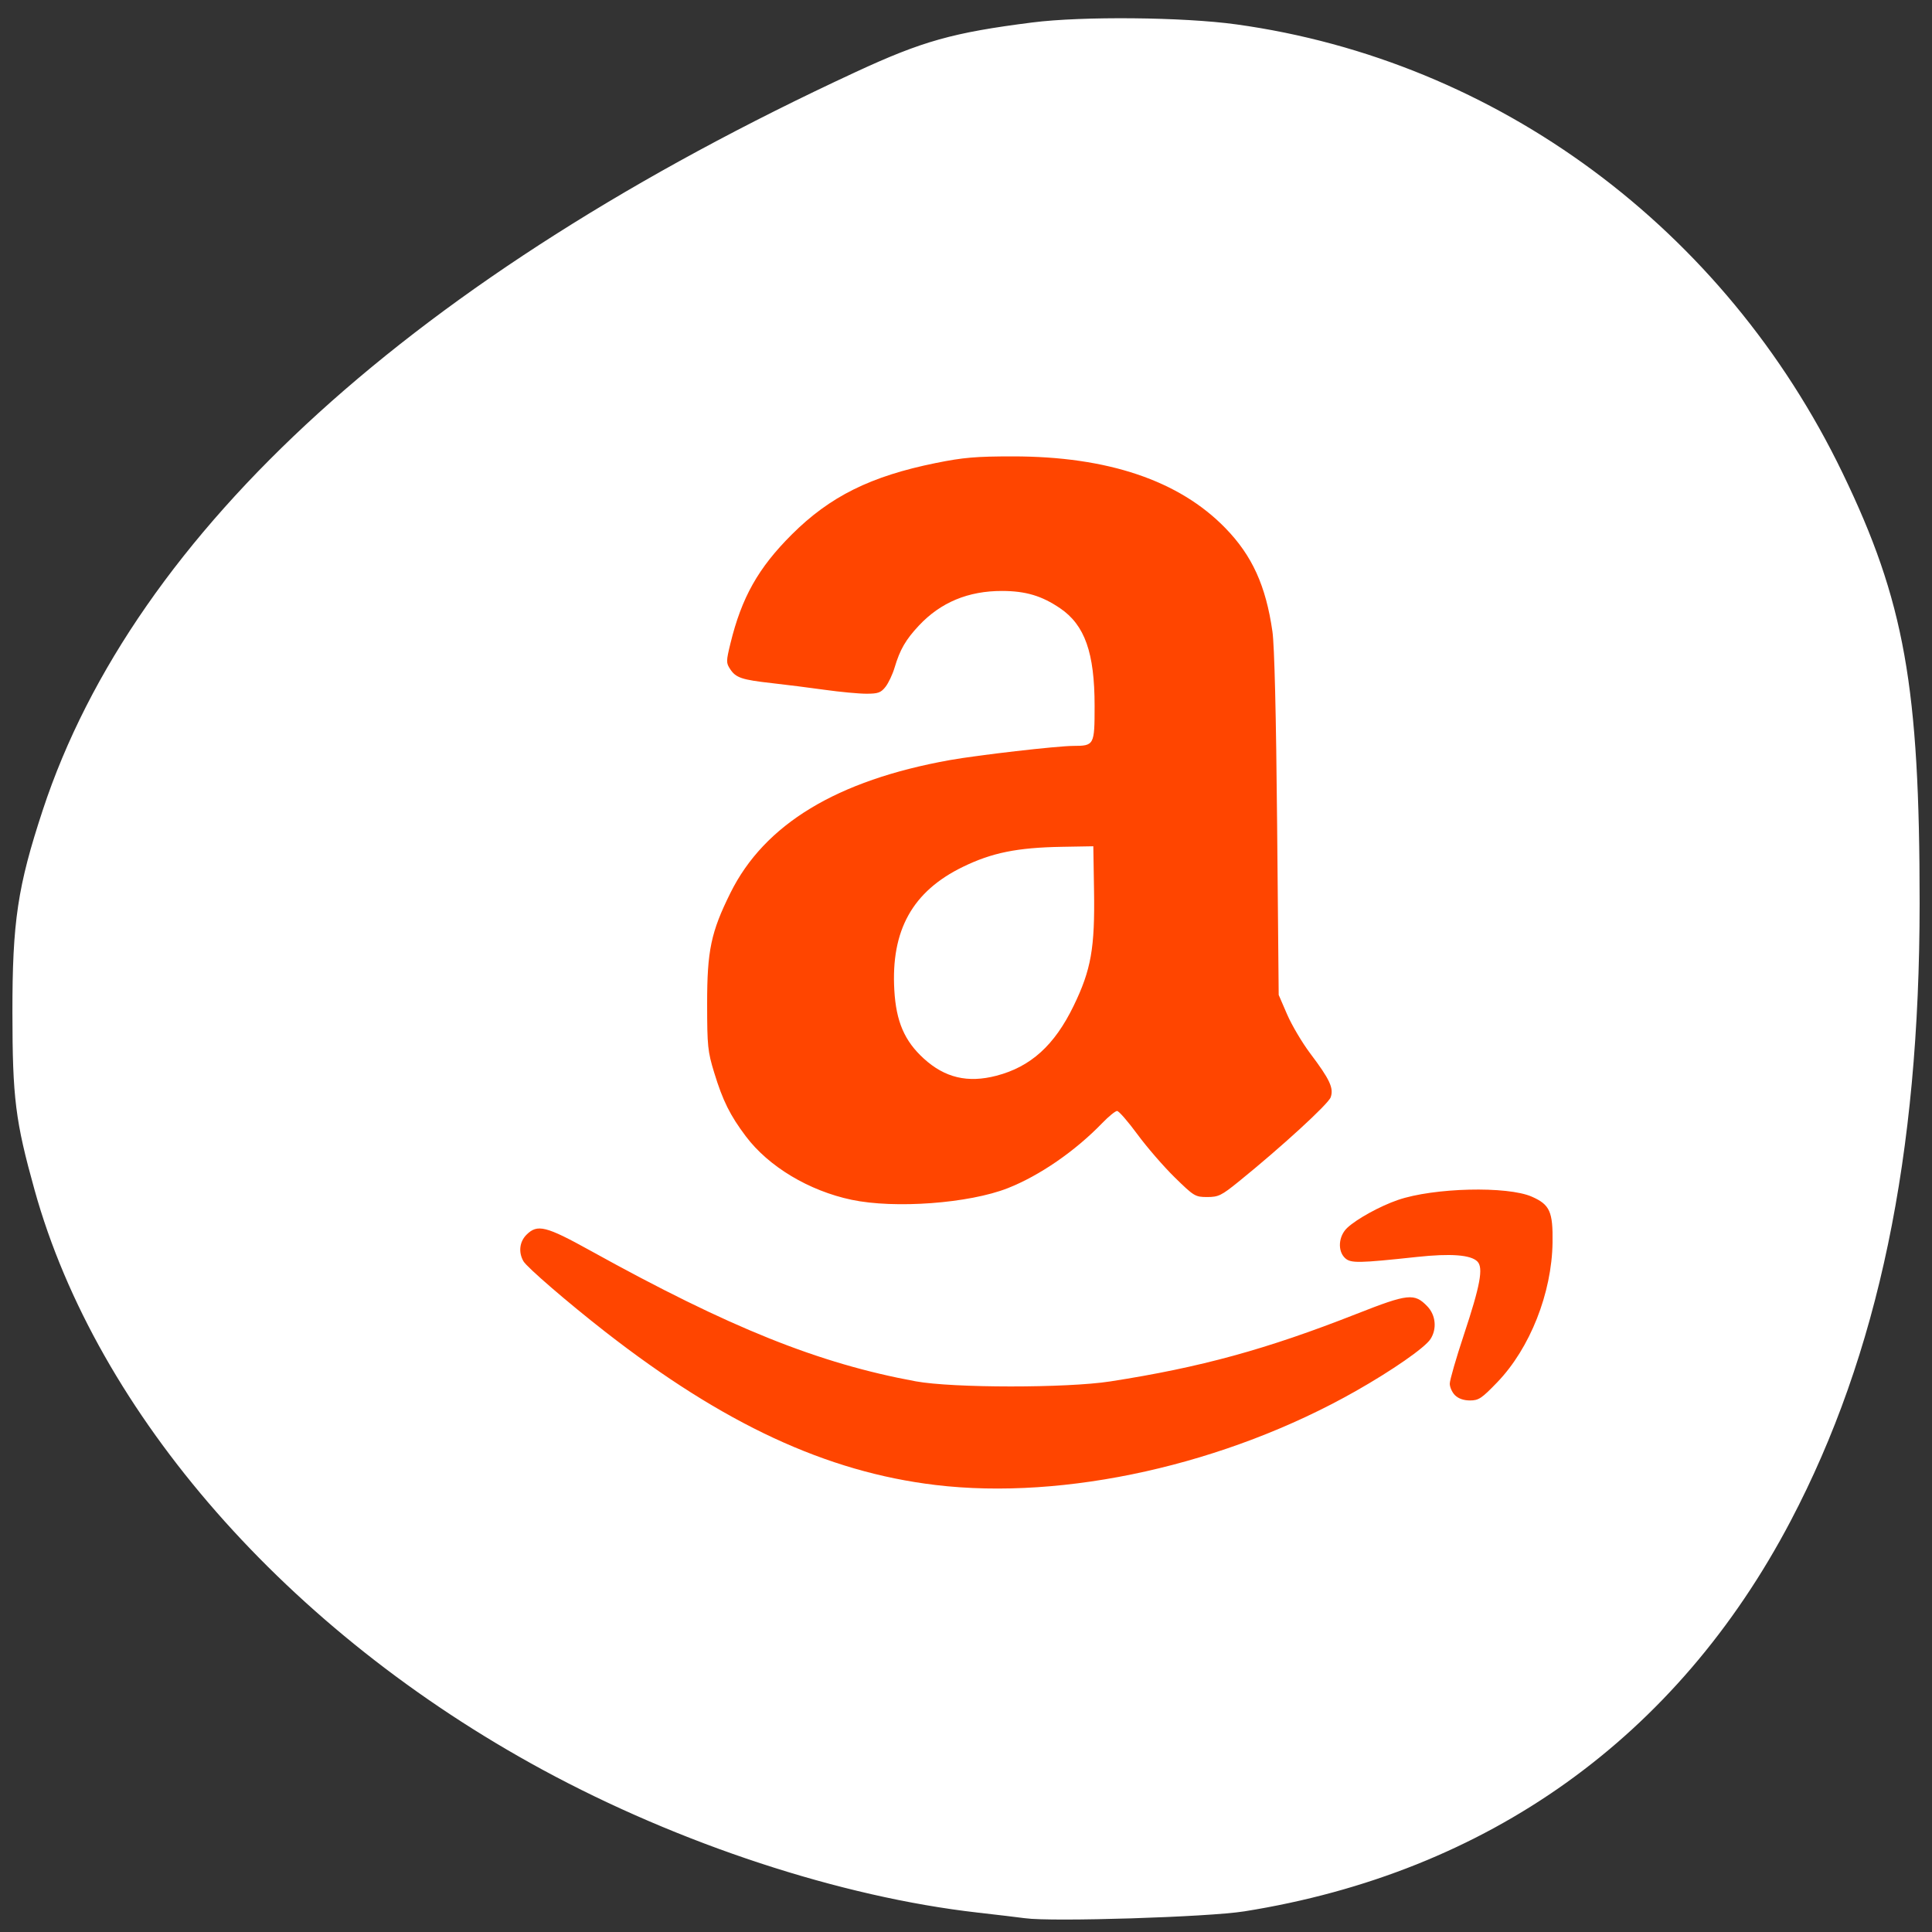 <svg xmlns="http://www.w3.org/2000/svg" viewBox="0 0 256 256"><rect x="0" y="0" width="256" height="256" fill="#333333" stroke="none"/><g transform="matrix(0.988 0 0 0.984 1.422 -781.16)" style="fill:#fff"><path d="m 136.06 1051.67 c -0.833 -0.114 -3.674 -0.454 -6.313 -0.755 -18.286 -2.085 -39.862 -9.198 -58.2 -19.19 c -34.05 -18.544 -59.56 -47.769 -67.867 -77.75 -2.567 -9.261 -2.944 -12.289 -2.954 -23.739 -0.011 -12.199 0.689 -16.897 4.04 -27.12 12.259 -37.422 49.84 -71.67 108.74 -99.09 c 8.923 -4.154 12.933 -5.285 23.566 -6.644 6.648 -0.85 20.17 -0.722 27.22 0.257 34.863 4.839 65.18 27.364 80.94 60.15 8.254 17.16 10.282 28.556 10.278 57.723 -0.005 33.958 -5.534 60.56 -17.235 82.919 -15.195 29.04 -40.4 47.12 -72.919 52.32 -4.792 0.766 -25.644 1.422 -29.29 0.922 z m 19.435 -64.984 c 4.788 -2.446 5.191 -4.482 4.973 -25.07 -0.163 -15.364 -0.172 -15.478 -1.408 -17.636 -0.684 -1.194 -2.048 -2.672 -3.03 -3.283 -1.767 -1.099 -2.061 -1.113 -26.28 -1.275 -26.23 -0.175 -28.554 -0.009 -30.949 2.212 -2.954 2.739 -2.94 2.624 -2.782 22.584 l 0.144 18.299 l 1.213 1.7 c 0.667 0.935 2.144 2.123 3.283 2.641 1.929 0.876 3.789 0.941 27.343 0.951 25.22 0.011 25.277 0.01 27.497 -1.125 z m -65.57 -34.36 c 0.165 -8.171 0.258 -8.886 1.458 -11.217 0.82 -1.592 2.18 -3.135 3.772 -4.278 l 2.49 -1.788 h 30.32 h 30.32 l 2.141 1.392 c 2.582 1.678 4.446 4.376 5.145 7.447 0.285 1.25 0.523 5.656 0.53 9.792 l 0.012 7.519 l 5.935 -0.262 c 4.364 -0.193 6.69 -0.55 8.79 -1.35 5.452 -2.078 9.926 -6.534 12.135 -12.09 1.087 -2.734 1.144 -3.611 1.32 -20.659 0.109 -10.551 -0.025 -19.15 -0.329 -21.1 -1.301 -8.357 -6.808 -14.773 -14.684 -17.11 -2.026 -0.6 -4.878 -0.813 -10.913 -0.813 h -8.169 l -0.282 3.729 c -0.155 2.051 -0.634 4.41 -1.065 5.243 -1.072 2.073 -3.549 4.059 -5.506 4.415 -0.895 0.163 -12.918 0.229 -26.718 0.146 -24.548 -0.146 -25.12 -0.172 -26.517 -1.206 -2.86 -2.12 -3.698 -4.02 -3.698 -8.362 v -3.966 h -8.495 c -6.087 0 -9.219 0.215 -11.05 0.759 -7.963 2.365 -13.651 8.904 -14.829 17.05 -0.628 4.339 -0.588 33.713 0.051 37.75 1.347 8.513 7.976 15.513 16.229 17.14 1.201 0.236 4.264 0.455 6.806 0.485 l 4.622 0.055 l 0.176 -8.727 z m 61.53 -54.837 c 0.959 -0.514 2.206 -1.553 2.77 -2.309 0.971 -1.3 1.034 -2.205 1.174 -16.763 0.143 -14.921 0.114 -15.447 -0.931 -17.308 -2.224 -3.957 -1.481 -3.849 -26.49 -3.849 -25.01 0 -24.266 -0.108 -26.49 3.849 -1.046 1.861 -1.074 2.389 -0.931 17.218 0.143 14.873 0.179 15.342 1.268 16.869 2.295 3.218 2.178 3.203 26.16 3.216 20.19 0.011 21.849 -0.055 23.47 -0.924 z" style="stroke:#fff"/><g transform="matrix(0.369 0 0 0.37 38.17 827.79)"><path d="m 80.11 477.82 c -20.359 -4.368 -37.948 -22.13 -42.24 -42.661 -2.086 -9.982 -2.086 -346.9 0 -356.88 4.34 -20.76 21.953 -38.37 42.714 -42.714 9.98 -2.086 343.1 -2.086 353.08 0 20.76 4.34 38.37 21.953 42.714 42.714 2.086 9.982 2.086 346.9 0 356.88 -4.34 20.76 -21.953 38.37 -42.714 42.714 -9.701 2.028 -344.09 1.978 -353.56 -0.053 z" style="fill:#fff"/><path d="m 232.6 448.75 c -39.519 -4.747 -76.986 -22.17 -120.07 -55.836 -13.505 -10.553 -28.369 -23.39 -29.627 -25.586 -1.876 -3.273 -1.435 -7.103 1.11 -9.648 3.958 -3.958 7.04 -3.188 23.297 5.826 50.62 28.06 82.85 41.02 118.17 47.521 13.439 2.474 54.879 2.495 70.71 0.036 32.796 -5.093 56.766 -11.674 89.5 -24.573 18.785 -7.401 21.05 -7.642 25.747 -2.74 3.068 3.202 3.535 8.235 1.108 11.938 -2.06 3.144 -13.856 11.353 -27.18 18.915 -47.1 26.729 -105.62 39.81 -152.77 34.15 z m 188.88 -32.655 c -1.044 -1.044 -1.898 -2.943 -1.898 -4.22 0 -1.277 2.309 -9.286 5.131 -17.797 5.966 -17.992 7.145 -24.419 4.894 -26.67 -2.421 -2.421 -9.668 -2.968 -21.889 -1.653 -21.22 2.284 -24.08 2.336 -26.14 0.471 -2.856 -2.585 -2.485 -8.04 0.753 -11.07 3.463 -3.245 11.919 -7.9 18.411 -10.133 13 -4.474 39.779 -5.127 48.686 -1.187 6.524 2.886 7.674 5.444 7.508 16.697 -0.271 18.398 -8.198 38.459 -20.08 50.825 -5.663 5.892 -6.773 6.634 -9.924 6.634 -2.282 0 -4.225 -0.677 -5.446 -1.898 z m -219.29 -71.13 c -15.524 -3.276 -30.16 -12.07 -38.454 -23.1 -5.739 -7.635 -8.37 -12.935 -11.498 -23.17 -2.355 -7.704 -2.557 -9.661 -2.57 -24.97 -0.017 -19.457 1.383 -26.15 8.462 -40.445 12.382 -25.01 38.665 -40.952 79.67 -48.33 10.122 -1.822 39.11 -5.162 44.926 -5.177 7.63 -0.019 7.768 -0.278 7.768 -14.539 0 -19.376 -3.549 -29.438 -12.546 -35.563 -6.643 -4.523 -12.491 -6.271 -21.05 -6.292 -12.323 -0.03 -22.357 4.149 -30.27 12.605 -4.799 5.131 -6.884 8.741 -8.83 15.296 -0.734 2.471 -2.221 5.62 -3.304 6.997 -1.681 2.138 -2.698 2.503 -6.955 2.503 -2.742 0 -9.504 -0.634 -15.03 -1.409 -5.522 -0.775 -14.187 -1.872 -19.255 -2.437 -10.994 -1.226 -13.148 -1.95 -15.225 -5.121 -1.474 -2.25 -1.468 -2.859 0.099 -9.297 4.08 -16.761 10.1 -27.479 22.258 -39.635 13.906 -13.903 28.719 -21.268 52.42 -26.07 9.946 -2.01 14.511 -2.407 27.973 -2.407 34.457 0 60.4 8.76 77.23 26.08 9.76 10.04 14.732 20.98 17.12 37.673 0.729 5.091 1.336 30.03 1.703 70.07 l 0.571 62.17 l 3.074 7.119 c 1.691 3.915 5.482 10.317 8.425 14.227 7.094 9.423 8.567 12.59 7.401 15.907 -0.867 2.464 -17.959 18.15 -33.438 30.688 -6.294 5.098 -7.356 5.619 -11.449 5.619 -4.339 0 -4.791 -0.274 -11.819 -7.167 -4.02 -3.942 -10.113 -10.989 -13.542 -15.661 -3.429 -4.672 -6.752 -8.494 -7.385 -8.494 -0.633 0 -3.054 1.974 -5.382 4.388 -9.873 10.237 -22.824 19.17 -34.37 23.716 -14.08 5.538 -41.01 7.542 -56.745 4.221 z m 52.602 -45.15 c 12.479 -3.25 21.12 -11.07 28.08 -25.435 6.358 -13.11 7.756 -21.03 7.415 -42 l -0.261 -16.08 l -11.39 0.199 c -16.271 0.284 -25.397 2.131 -35.986 7.282 -18.339 8.922 -26.21 23.08 -24.948 44.901 0.66 11.421 3.69 18.467 10.695 24.869 7.669 7.01 15.971 8.979 26.397 6.264 z" style="fill:#ff4500"/></g></g></svg>